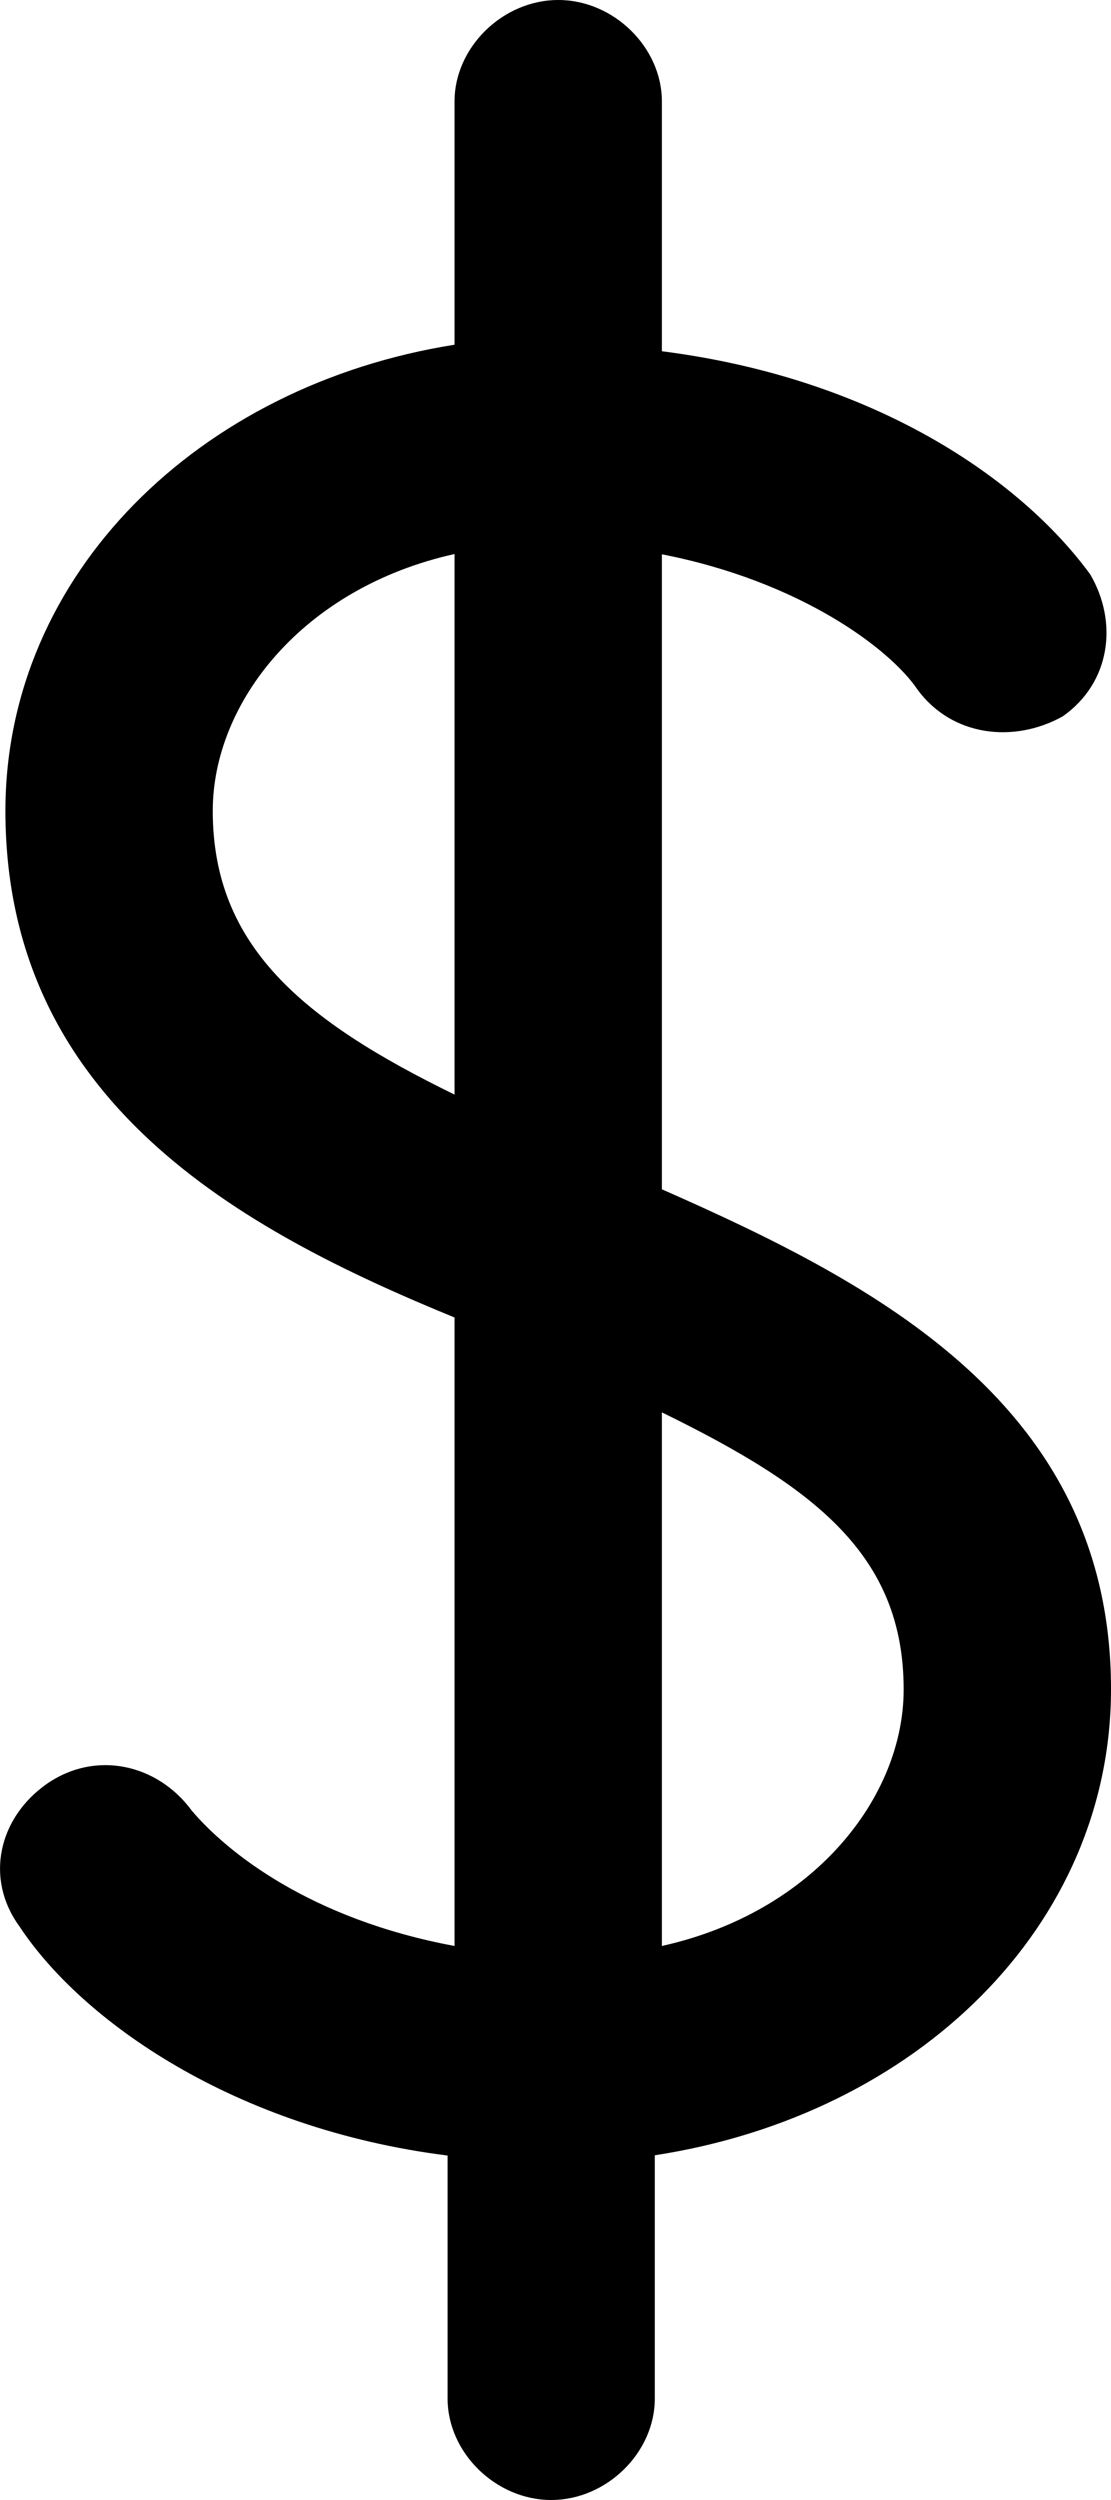 <svg width="8" height="18" viewBox="0 0 8 18" fill="none" xmlns="http://www.w3.org/2000/svg">
<path d="M8 12.162C8 10.119 6.309 9.243 4.766 8.563V3.991C5.761 4.185 6.408 4.671 6.606 4.964C6.855 5.304 7.302 5.353 7.652 5.158C8 4.914 8.051 4.477 7.85 4.135C7.353 3.455 6.307 2.725 4.766 2.529V0.73C4.766 0.34 4.418 0 4.02 0C3.621 0 3.273 0.34 3.273 0.73V2.482C1.433 2.773 0.039 4.135 0.039 5.838C0.039 7.93 1.73 8.854 3.273 9.486V14.011C2.228 13.817 1.631 13.331 1.382 13.038C1.133 12.698 0.686 12.601 0.337 12.844C-0.011 13.088 -0.11 13.525 0.138 13.867C0.585 14.547 1.682 15.326 3.223 15.52V17.27C3.223 17.66 3.571 18 3.969 18C4.367 18 4.715 17.66 4.715 17.27V15.518C6.606 15.227 8 13.865 8 12.162V12.162ZM1.532 5.838C1.532 5.059 2.179 4.232 3.273 3.989V7.881C2.179 7.347 1.532 6.811 1.532 5.838ZM4.766 14.011V10.169C5.86 10.705 6.507 11.191 6.507 12.164C6.507 12.941 5.86 13.768 4.766 14.011V14.011Z" fill="currentColor"/>
</svg>
